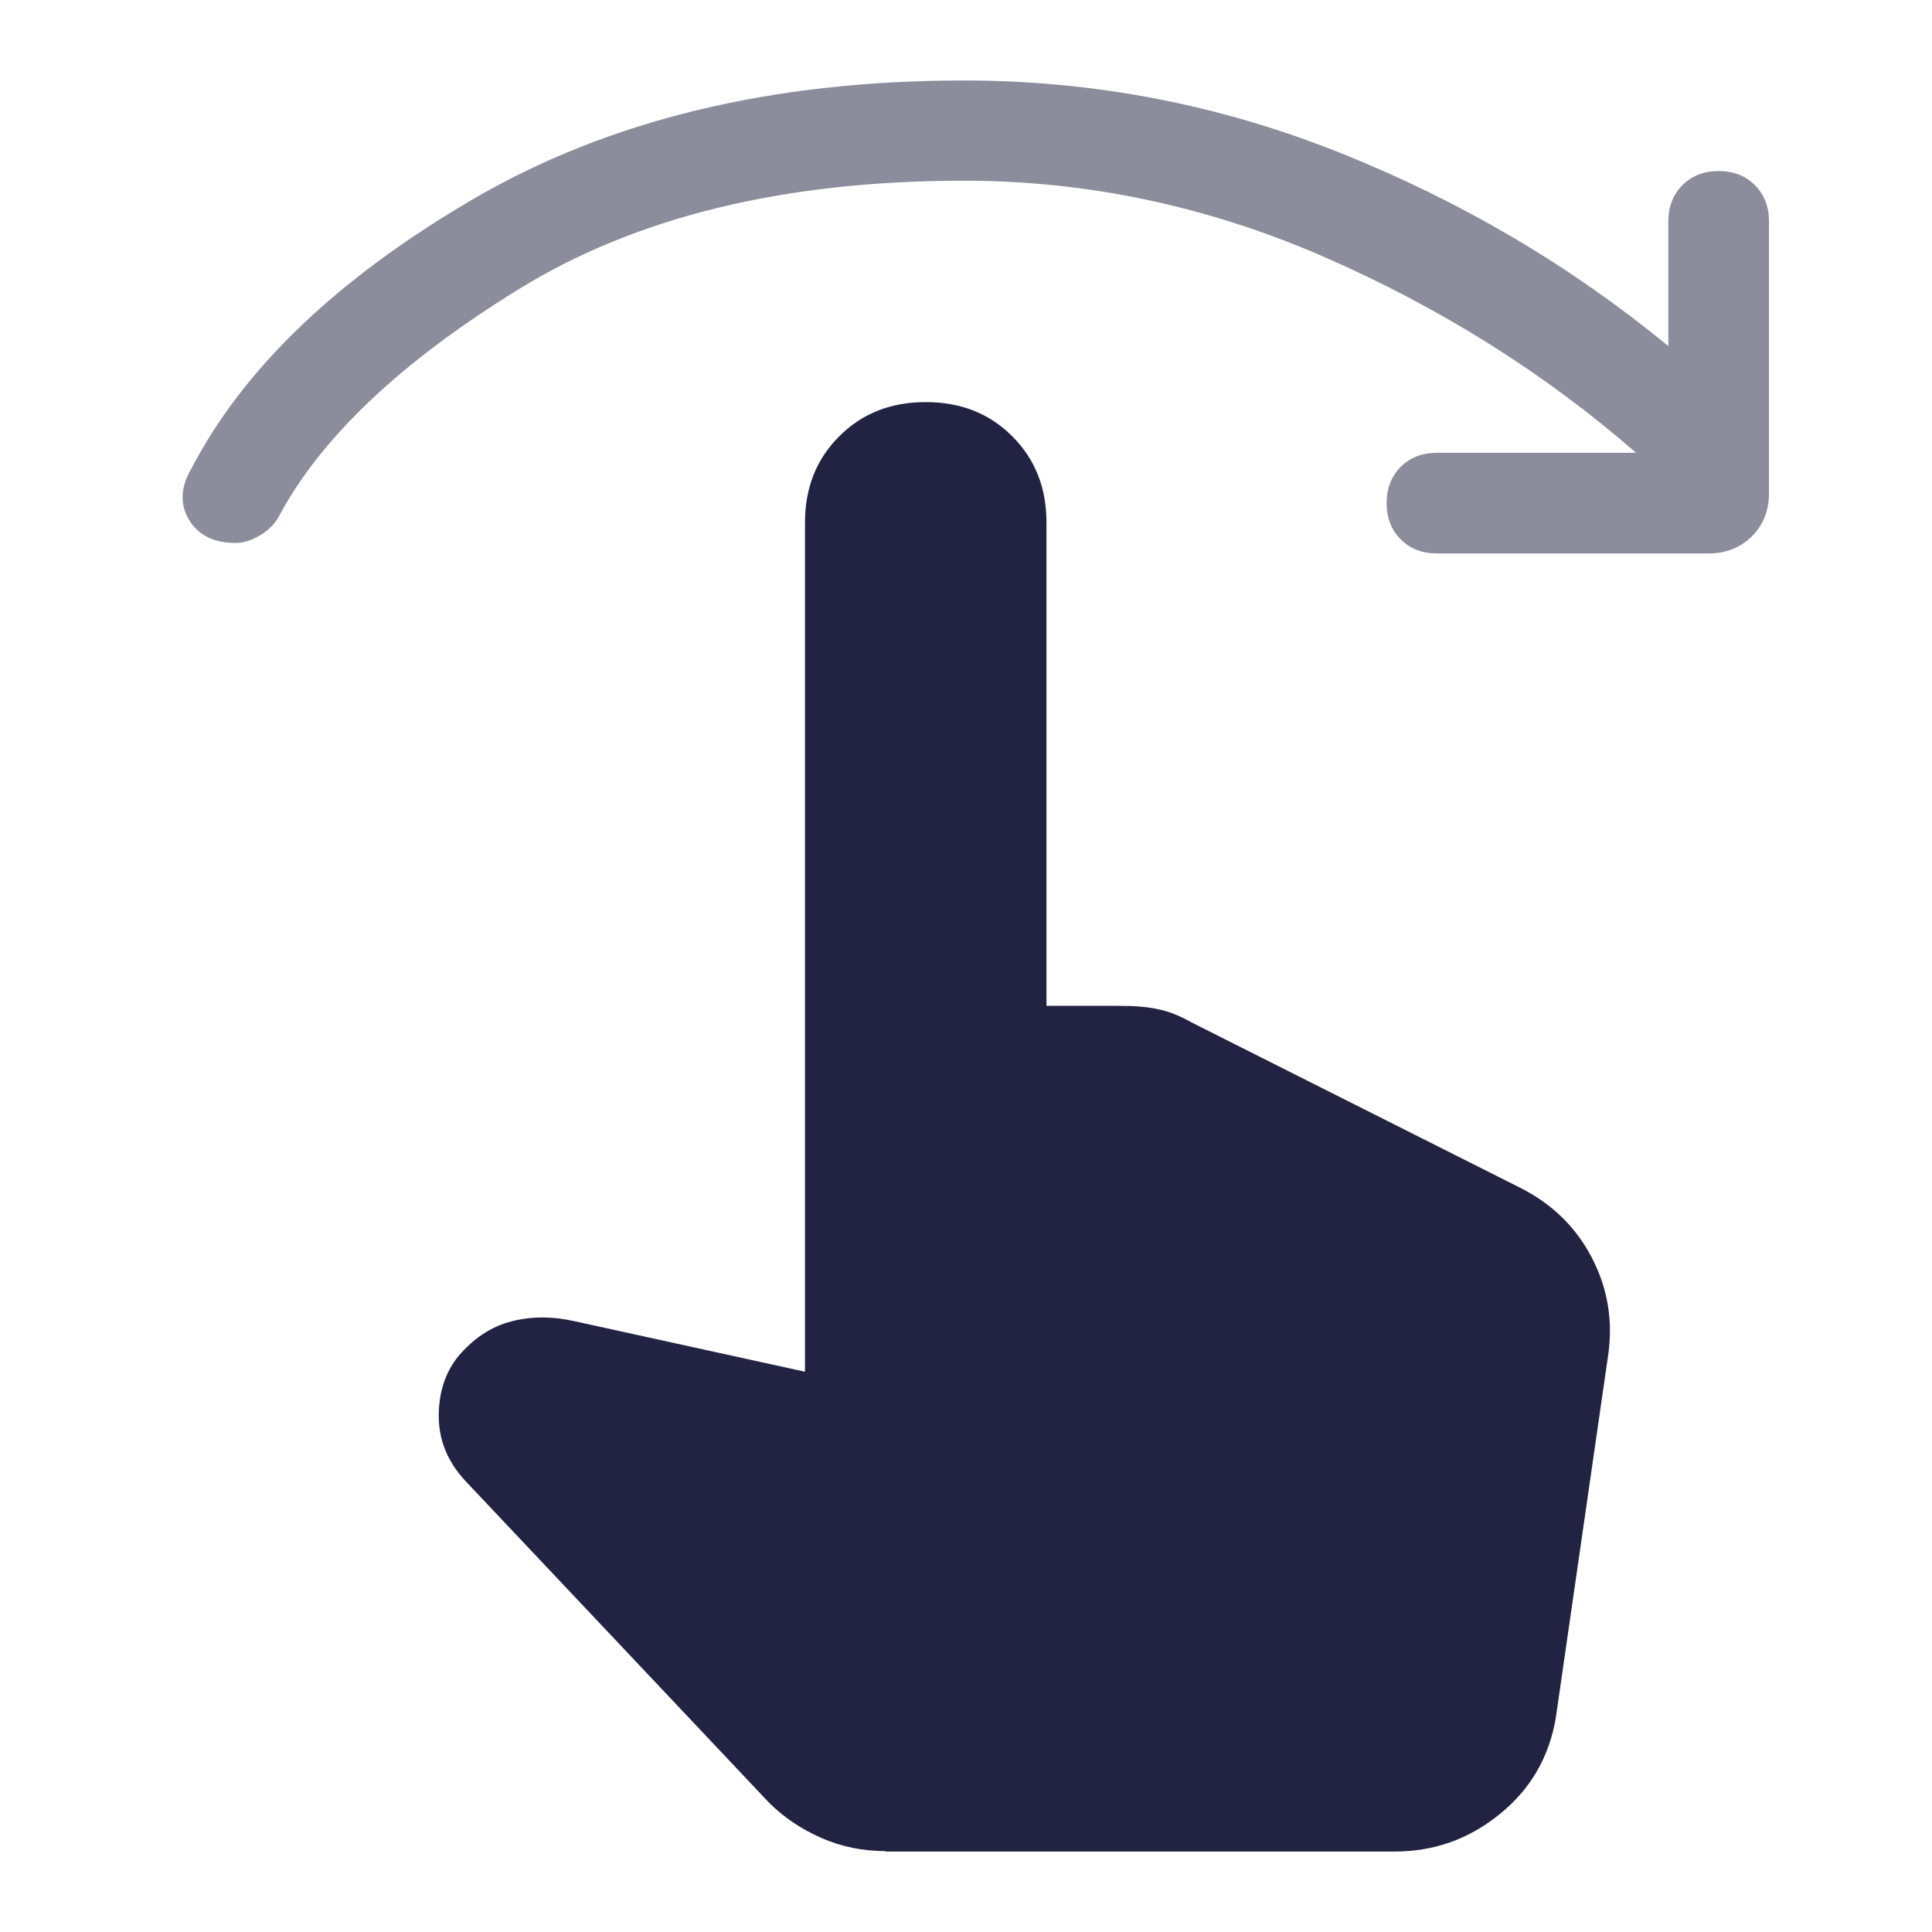 <svg width="32" height="32" viewBox="0 0 32 32" fill="none" xmlns="http://www.w3.org/2000/svg">
<path opacity="0.52" d="M3.9 8.993C3.547 8.993 3.287 8.867 3.133 8.613C2.98 8.36 2.987 8.073 3.167 7.767C4.033 6.1 5.587 4.613 7.833 3.3C10.08 1.987 12.787 1.333 15.967 1.333C18.12 1.333 20.2 1.733 22.2 2.533C24.2 3.333 26.013 4.4 27.633 5.733V3.667C27.633 3.42 27.713 3.22 27.867 3.067C28.02 2.913 28.22 2.833 28.467 2.833C28.713 2.833 28.913 2.913 29.067 3.067C29.22 3.22 29.3 3.42 29.3 3.667V8.167C29.3 8.453 29.207 8.693 29.02 8.88C28.833 9.067 28.593 9.167 28.3 9.167H23.8C23.553 9.167 23.353 9.087 23.2 8.933C23.047 8.78 22.967 8.58 22.967 8.333C22.967 8.087 23.047 7.887 23.2 7.733C23.353 7.58 23.553 7.5 23.8 7.5H27.1C25.567 6.167 23.84 5.087 21.913 4.247C19.993 3.413 18.007 2.993 15.967 2.993C12.987 2.993 10.527 3.593 8.587 4.793C6.64 5.993 5.327 7.24 4.633 8.527C4.567 8.66 4.46 8.773 4.32 8.86C4.173 8.947 4.033 8.993 3.907 8.993H3.9Z" fill="#222343"/>
<path d="M14.667 30.66C14.287 30.66 13.933 30.587 13.6 30.44C13.267 30.293 12.98 30.1 12.733 29.853L7.7 24.52C7.413 24.207 7.267 23.853 7.267 23.453C7.267 23.053 7.38 22.72 7.6 22.453C7.847 22.167 8.133 21.973 8.467 21.887C8.8 21.8 9.153 21.8 9.533 21.887L13.333 22.72V8.66C13.333 8.08 13.52 7.607 13.9 7.227C14.28 6.847 14.753 6.66 15.333 6.66C15.913 6.66 16.387 6.847 16.767 7.227C17.147 7.607 17.333 8.08 17.333 8.66V16.66H18.533C18.78 16.66 18.987 16.673 19.167 16.713C19.347 16.747 19.533 16.82 19.733 16.933L25.167 19.667C25.7 19.933 26.1 20.32 26.367 20.833C26.633 21.347 26.72 21.887 26.633 22.467L25.767 28.467C25.653 29.113 25.347 29.64 24.833 30.053C24.32 30.467 23.747 30.667 23.1 30.667H14.667V30.66Z" fill="#222343"/>
</svg>

